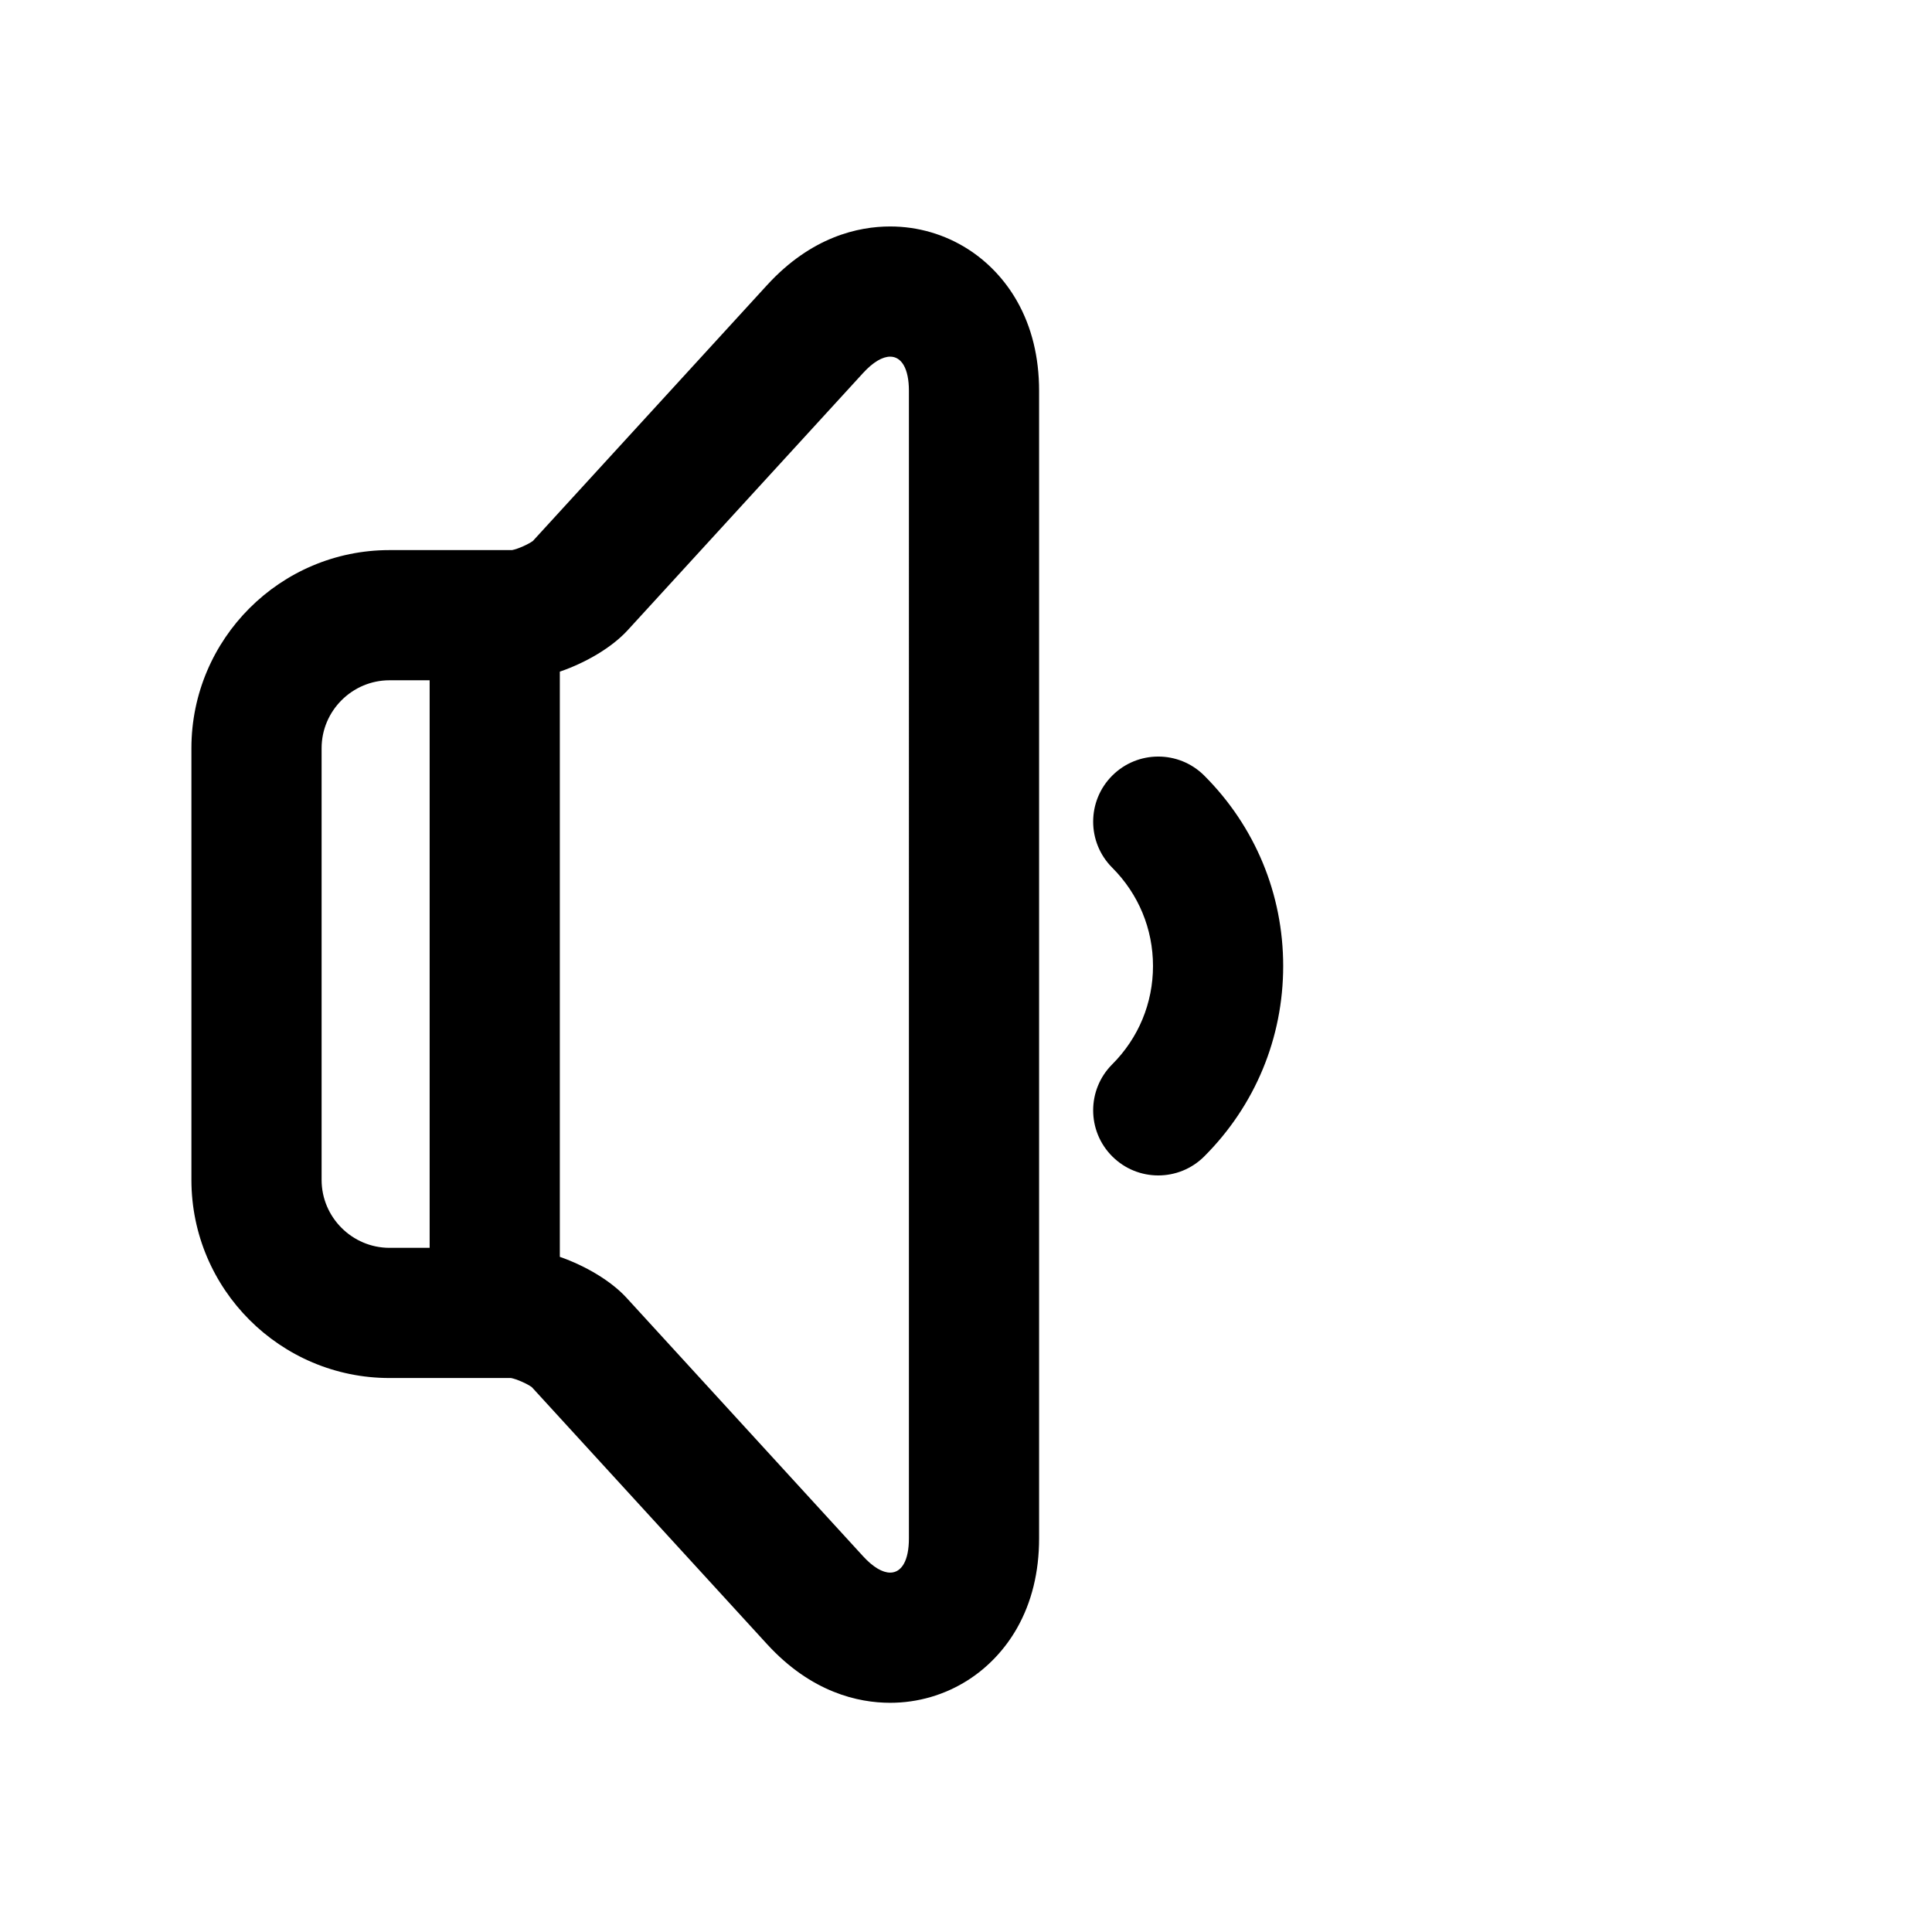 <?xml version="1.0" encoding="iso-8859-1"?>
<!-- Generator: Adobe Illustrator 16.0.3, SVG Export Plug-In . SVG Version: 6.00 Build 0)  -->
<!DOCTYPE svg PUBLIC "-//W3C//DTD SVG 1.1//EN" "http://www.w3.org/Graphics/SVG/1.1/DTD/svg11.dtd">
<svg version="1.1" id="icons" xmlns="http://www.w3.org/2000/svg" xmlns:xlink="http://www.w3.org/1999/xlink" x="0px" y="0px"
	 width="1024px" height="1024px" viewBox="0 0 1024 1024" style="enable-background:new 0 0 1024 1024;" xml:space="preserve">
<path id="volume_33" d="M513.02,132.033c-12.303-7.851-26.553-12.001-41.208-12.001c-16.792,0-41.747,5.396-65.275,31.104
	L282.479,286.682c-2.426,1.832-8.092,4.327-11.081,4.88h-64.94c-57.897,0-105,47.103-105,105v228.817c0,57.897,47.103,105,105,105
	h64.382c2.989,0.553,8.654,3.047,11.08,4.879l124.619,136.158c23.526,25.706,48.481,31.103,65.273,31.103
	c14.653,0,28.901-4.149,41.204-11.999c10.651-6.796,19.652-16.331,26.031-27.573c7.762-13.681,11.696-29.682,11.696-47.56V207.164
	c0-17.877-3.936-33.879-11.697-47.56C532.668,148.363,523.668,138.829,513.02,132.033z M170.458,625.379V396.562
	c0-19.8,16.2-36,36-36h21.262v300.817h-21.262C186.658,661.379,170.458,645.179,170.458,625.379z M481.744,815.387
	c0,11.852-3.918,18.132-9.932,18.132c-4.033,0-9.008-2.825-14.374-8.688L332.146,687.936c-8.231-8.993-21.682-16.975-35.426-21.784
	V355.988c13.937-4.788,27.641-12.867,35.983-21.982L457.438,197.72c5.367-5.864,10.341-8.688,14.374-8.688
	c6.012,0,9.932,6.281,9.932,18.132V815.387z M680.116,512c0,38.099-14.853,73.934-41.821,100.901
	c-6.735,6.735-15.566,10.104-24.395,10.104c-8.83,0-17.658-3.367-24.396-10.105c-13.473-13.473-13.473-35.317,0.001-48.79
	c13.936-13.936,21.61-32.442,21.61-52.11c0-19.668-7.675-38.175-21.611-52.111c-13.473-13.473-13.473-35.317,0-48.791
	c13.473-13.474,35.316-13.473,48.791,0C665.264,438.067,680.116,473.901,680.116,512z"/>
</svg>
